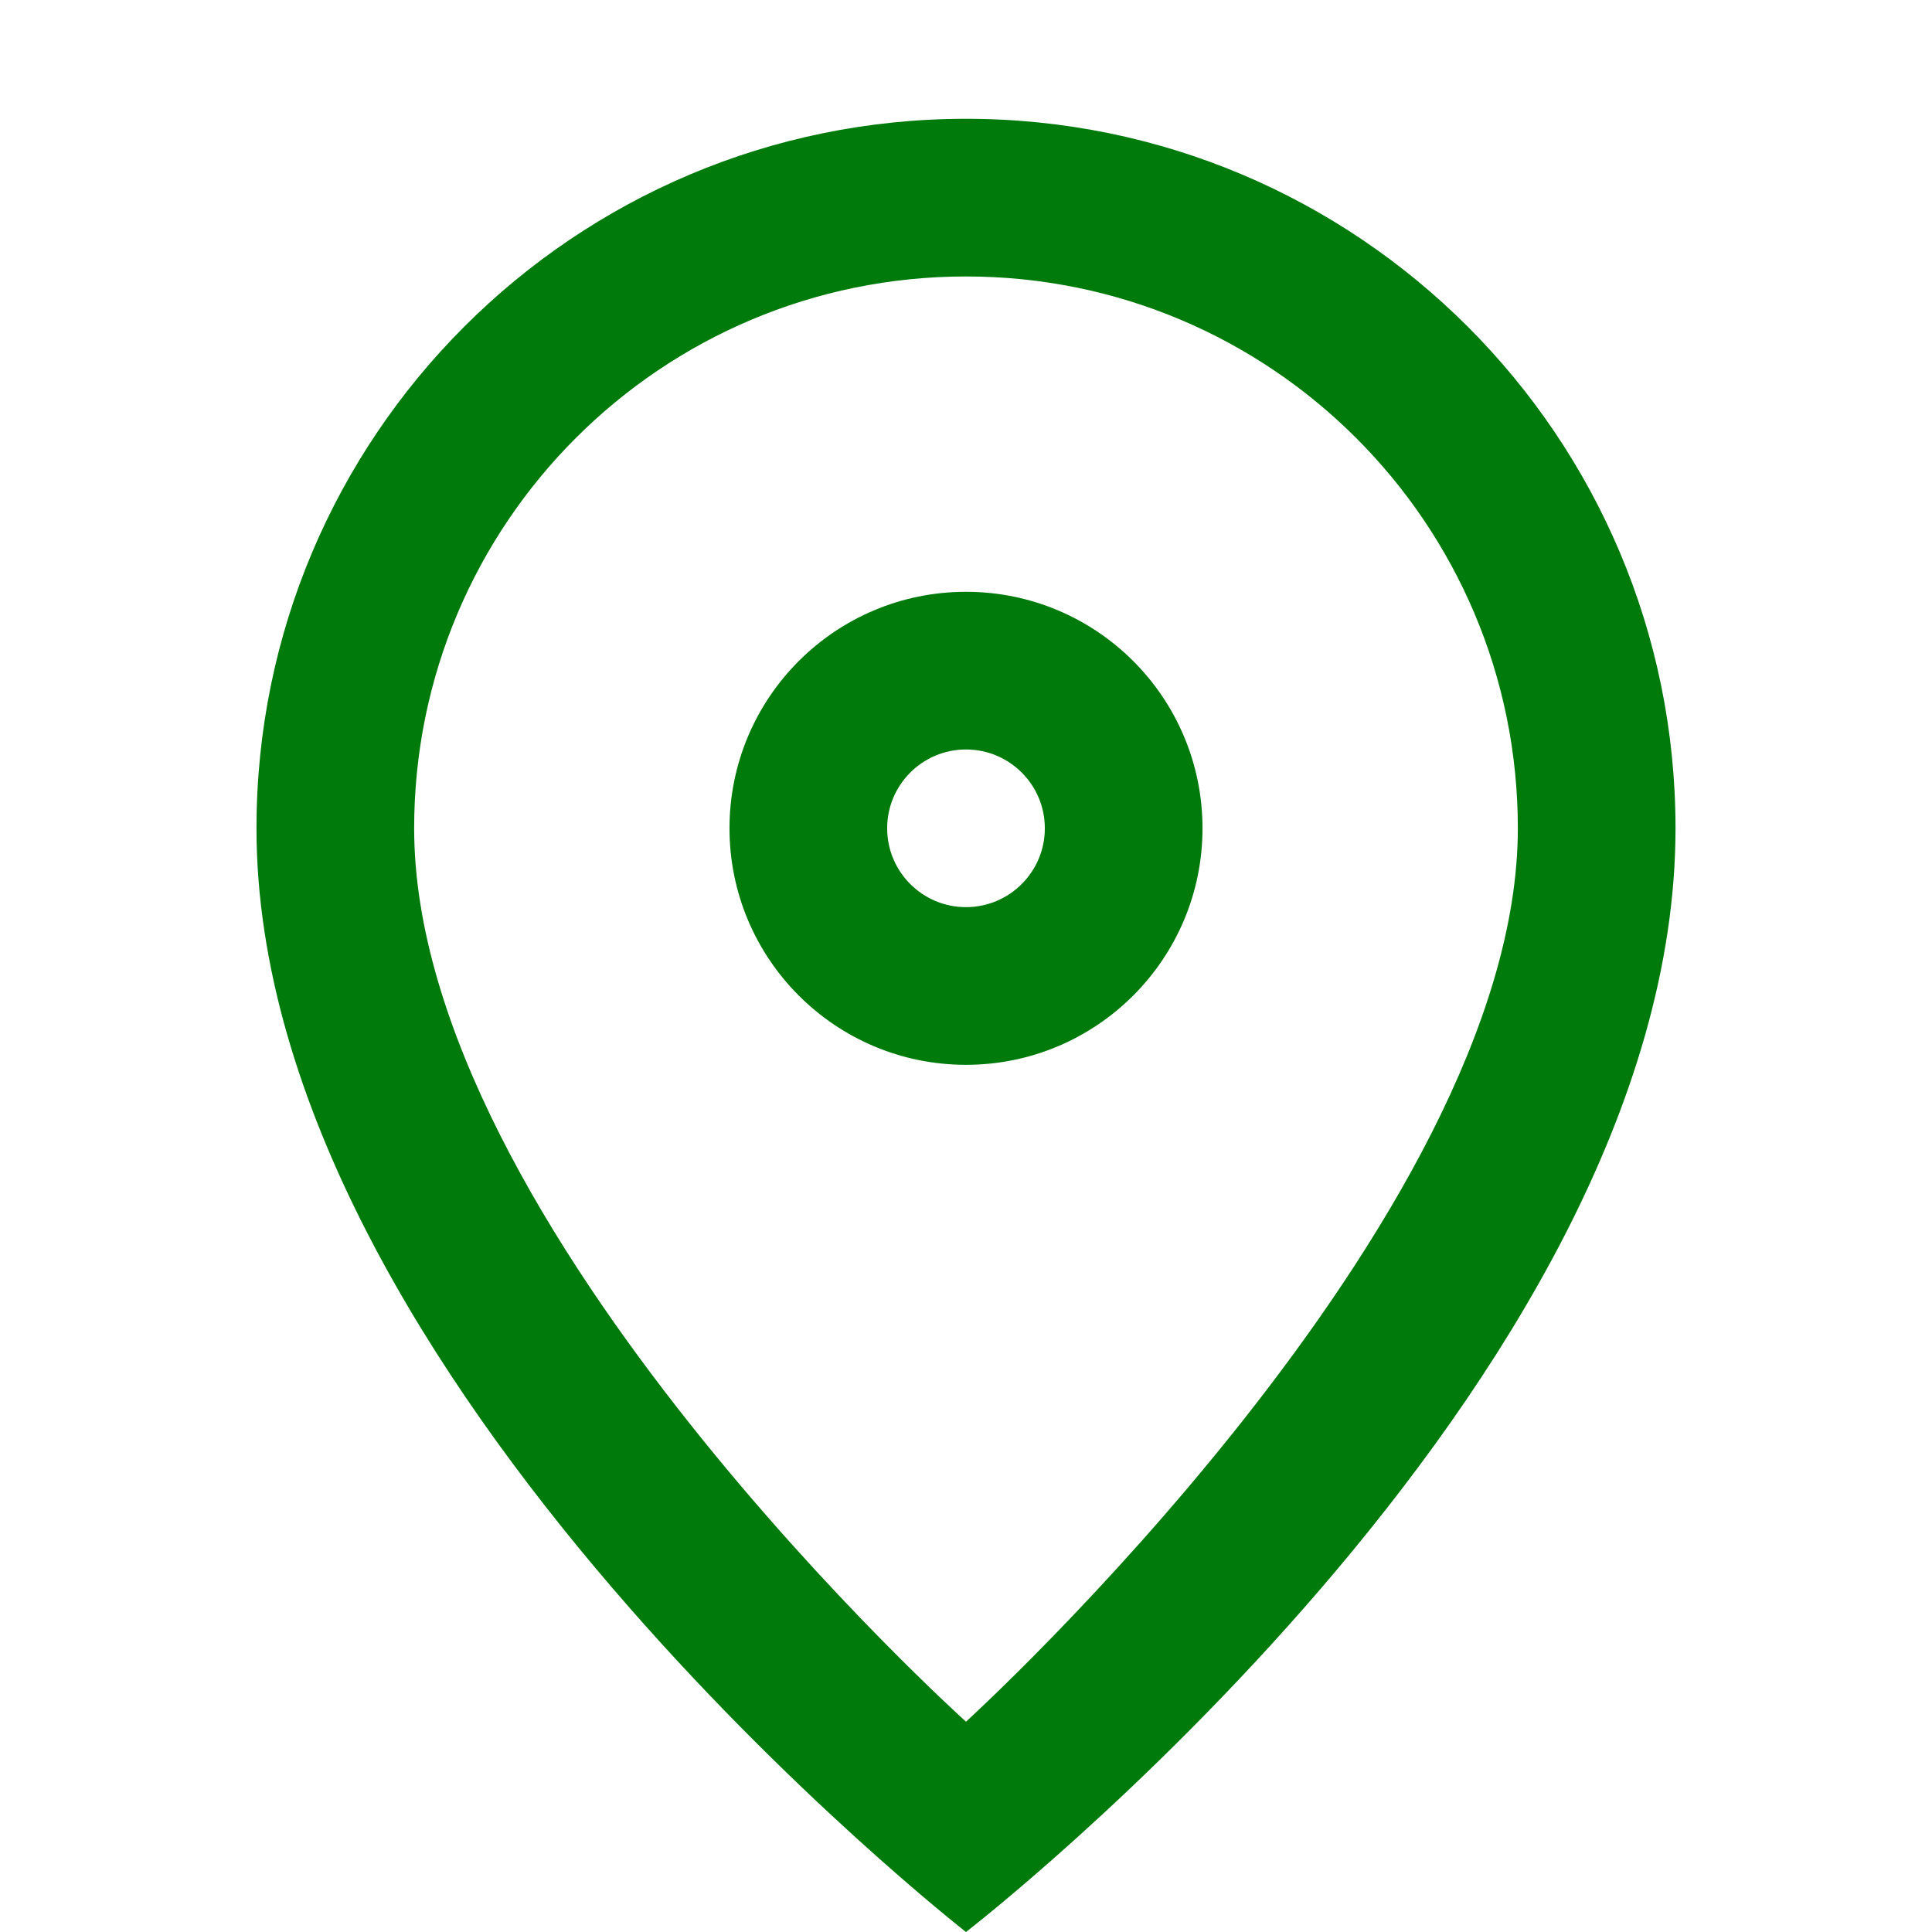 <?xml version="1.0" standalone="no"?><!DOCTYPE svg PUBLIC "-//W3C//DTD SVG 1.1//EN" "http://www.w3.org/Graphics/SVG/1.1/DTD/svg11.dtd"><svg t="1740936905805" class="icon" viewBox="0 0 1024 1024" version="1.1" xmlns="http://www.w3.org/2000/svg" p-id="6697" xmlns:xlink="http://www.w3.org/1999/xlink" width="200" height="200"><path d="M511.998 1024c0 0-376.058-293.104-376.058-584.98 0-207.696 168.361-376.059 376.058-376.059 207.698 0 376.06 168.363 376.06 376.059C888.058 733.755 511.998 1024 511.998 1024zM511.998 146.529c-161.546 0-292.49 130.902-292.49 292.491 0 210.635 292.49 473.501 292.49 473.501s292.49-266.13 292.49-473.501C804.488 277.432 673.547 146.529 511.998 146.529zM511.998 564.374c-69.245 0-125.352-56.149-125.352-125.354 0-69.246 56.107-125.352 125.352-125.352 69.247 0 125.353 56.106 125.353 125.352C637.351 508.225 581.246 564.374 511.998 564.374zM511.998 397.237c-23.054 0-41.784 18.688-41.784 41.783 0 23.056 18.73 41.785 41.784 41.785 23.056 0 41.784-18.729 41.784-41.785C553.782 415.924 535.055 397.237 511.998 397.237z" fill="#007A0B" p-id="6698"></path></svg>
